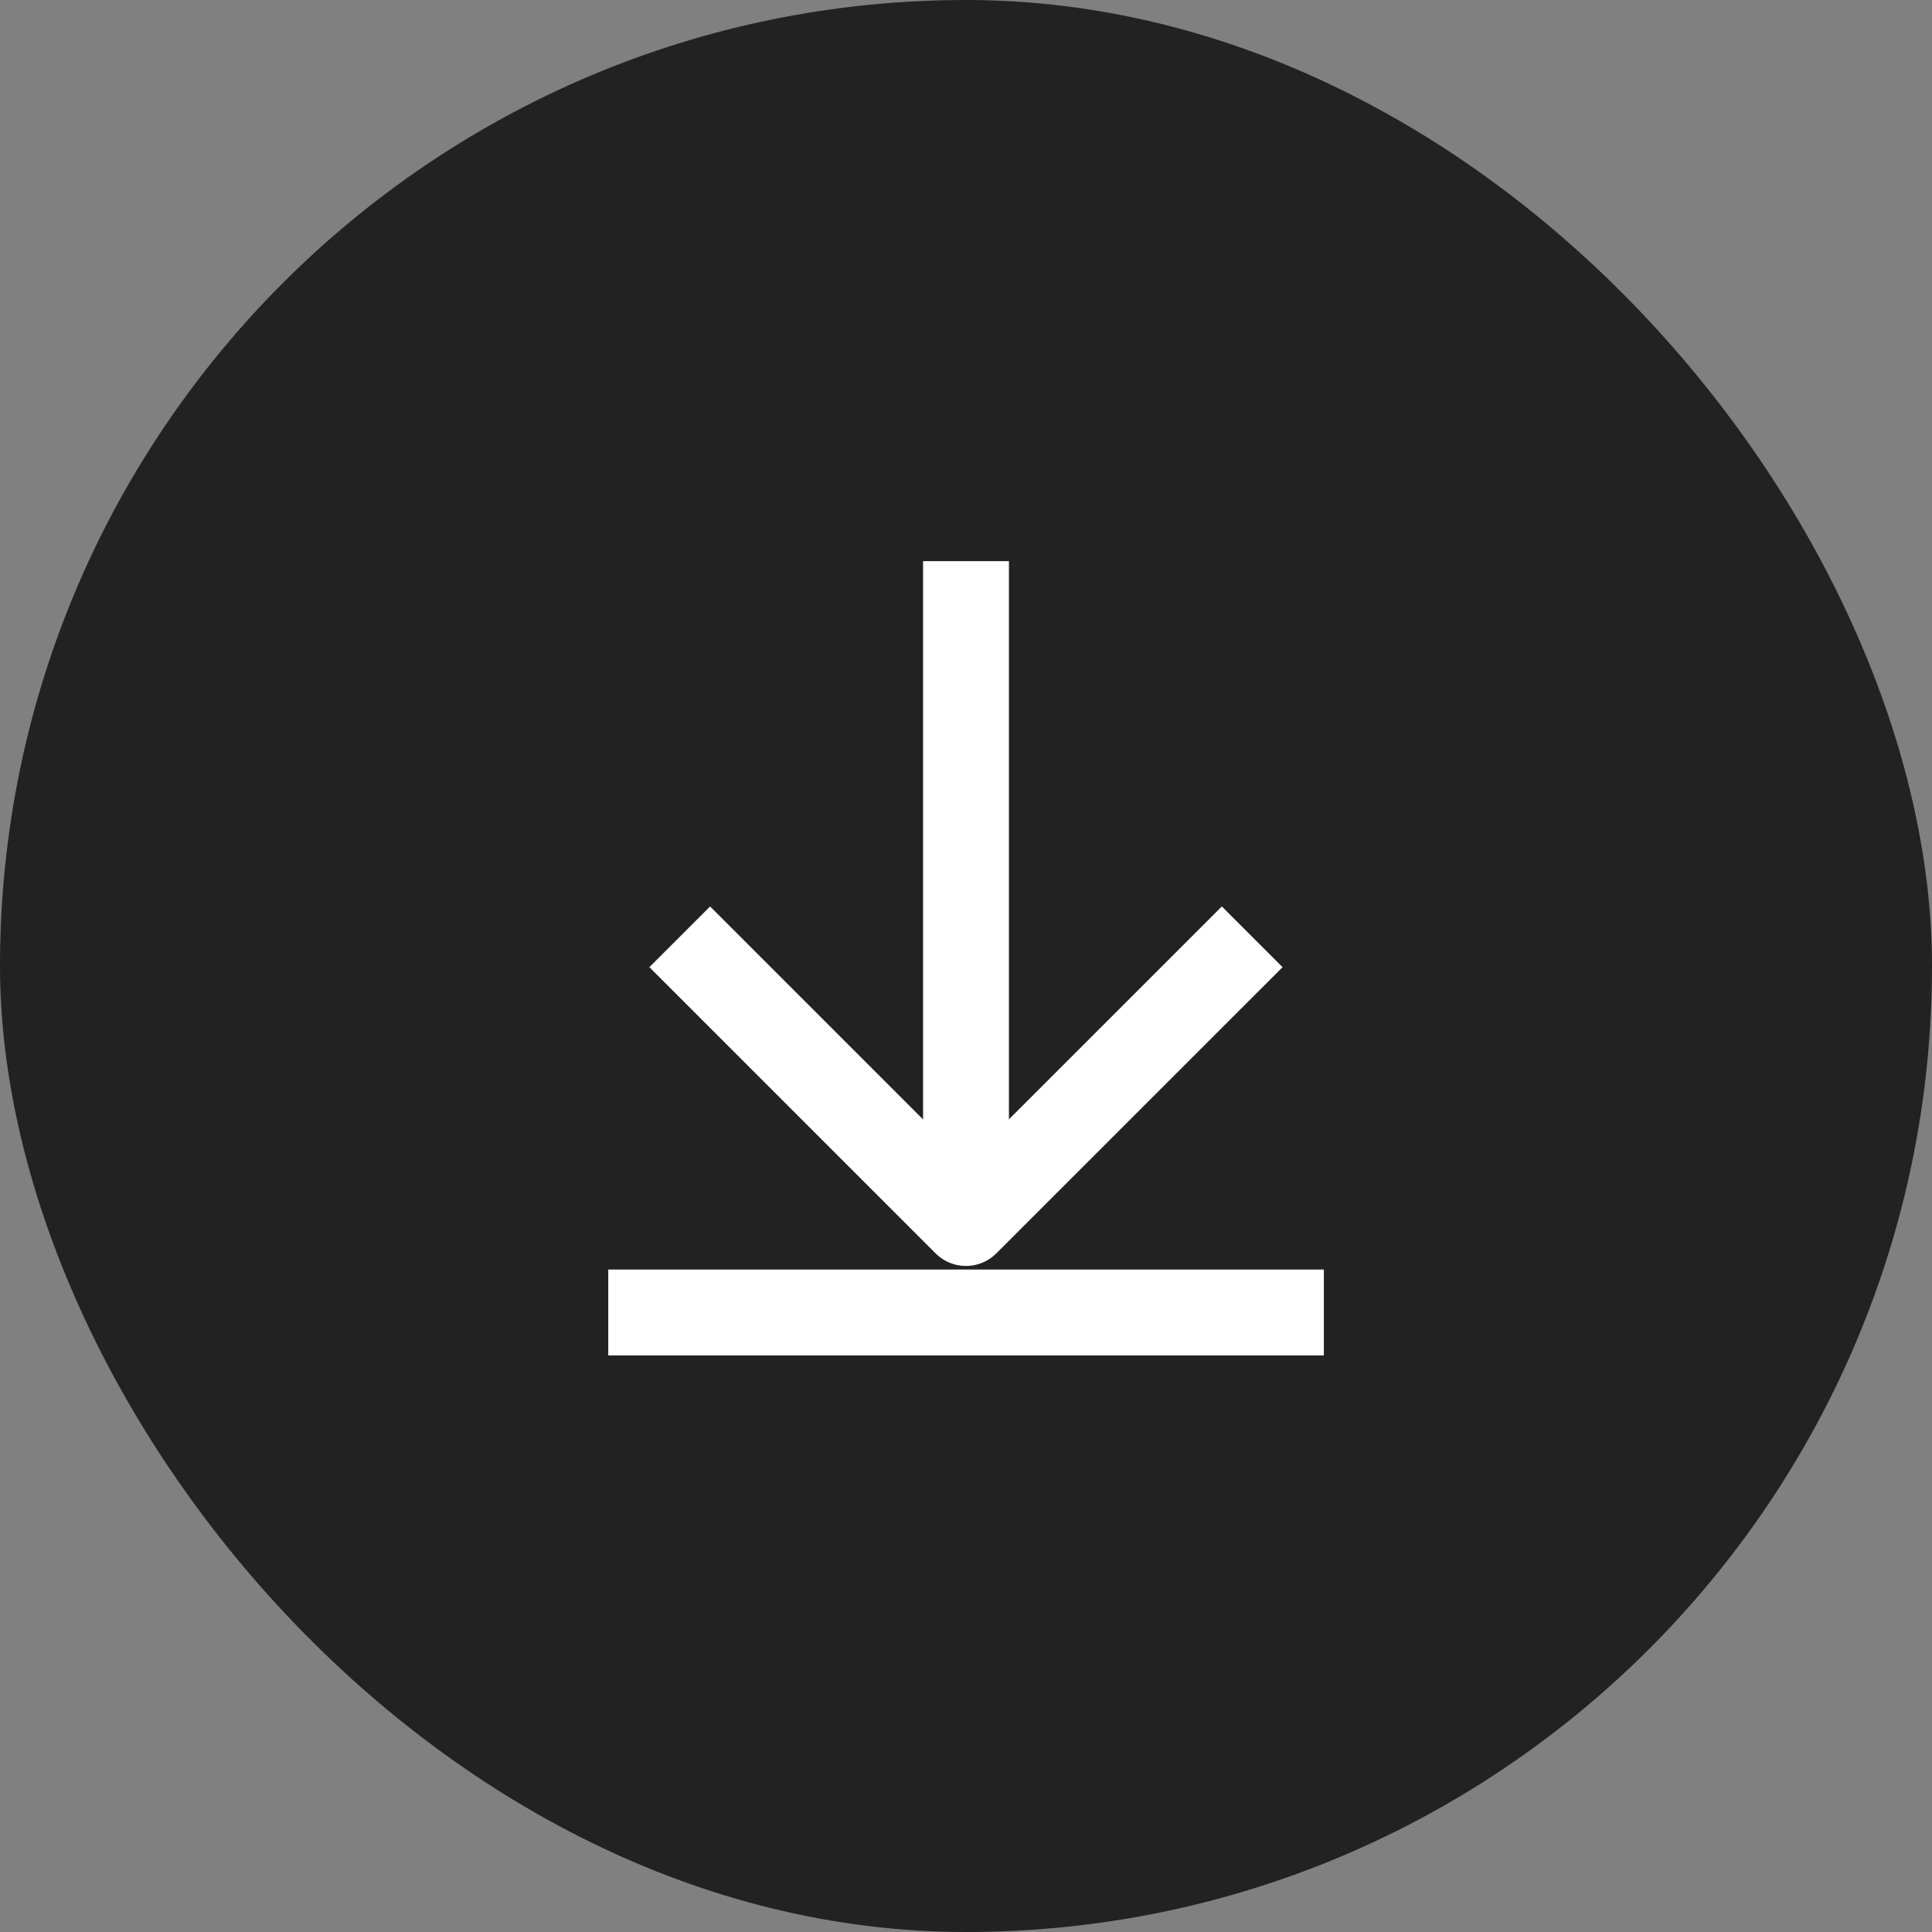 <svg width="36" height="36" viewBox="0 0 36 36" fill="none" xmlns="http://www.w3.org/2000/svg">
<rect x="0" y="0" width="36" height="36" fill="#808080" stroke="none"/>
<rect width="36" height="36" rx="18" fill="#222222"/>
<path d="M18 10.456V22.456" stroke="white" stroke-width="1.6" stroke-linejoin="round"/>
<path d="M12.666 17.456L17.999 22.789L23.333 17.456" stroke="white" stroke-width="1.6" stroke-linejoin="round"/>
<path d="M11.334 24.456H24.668" stroke="white" stroke-width="1.6"/>
</svg>
